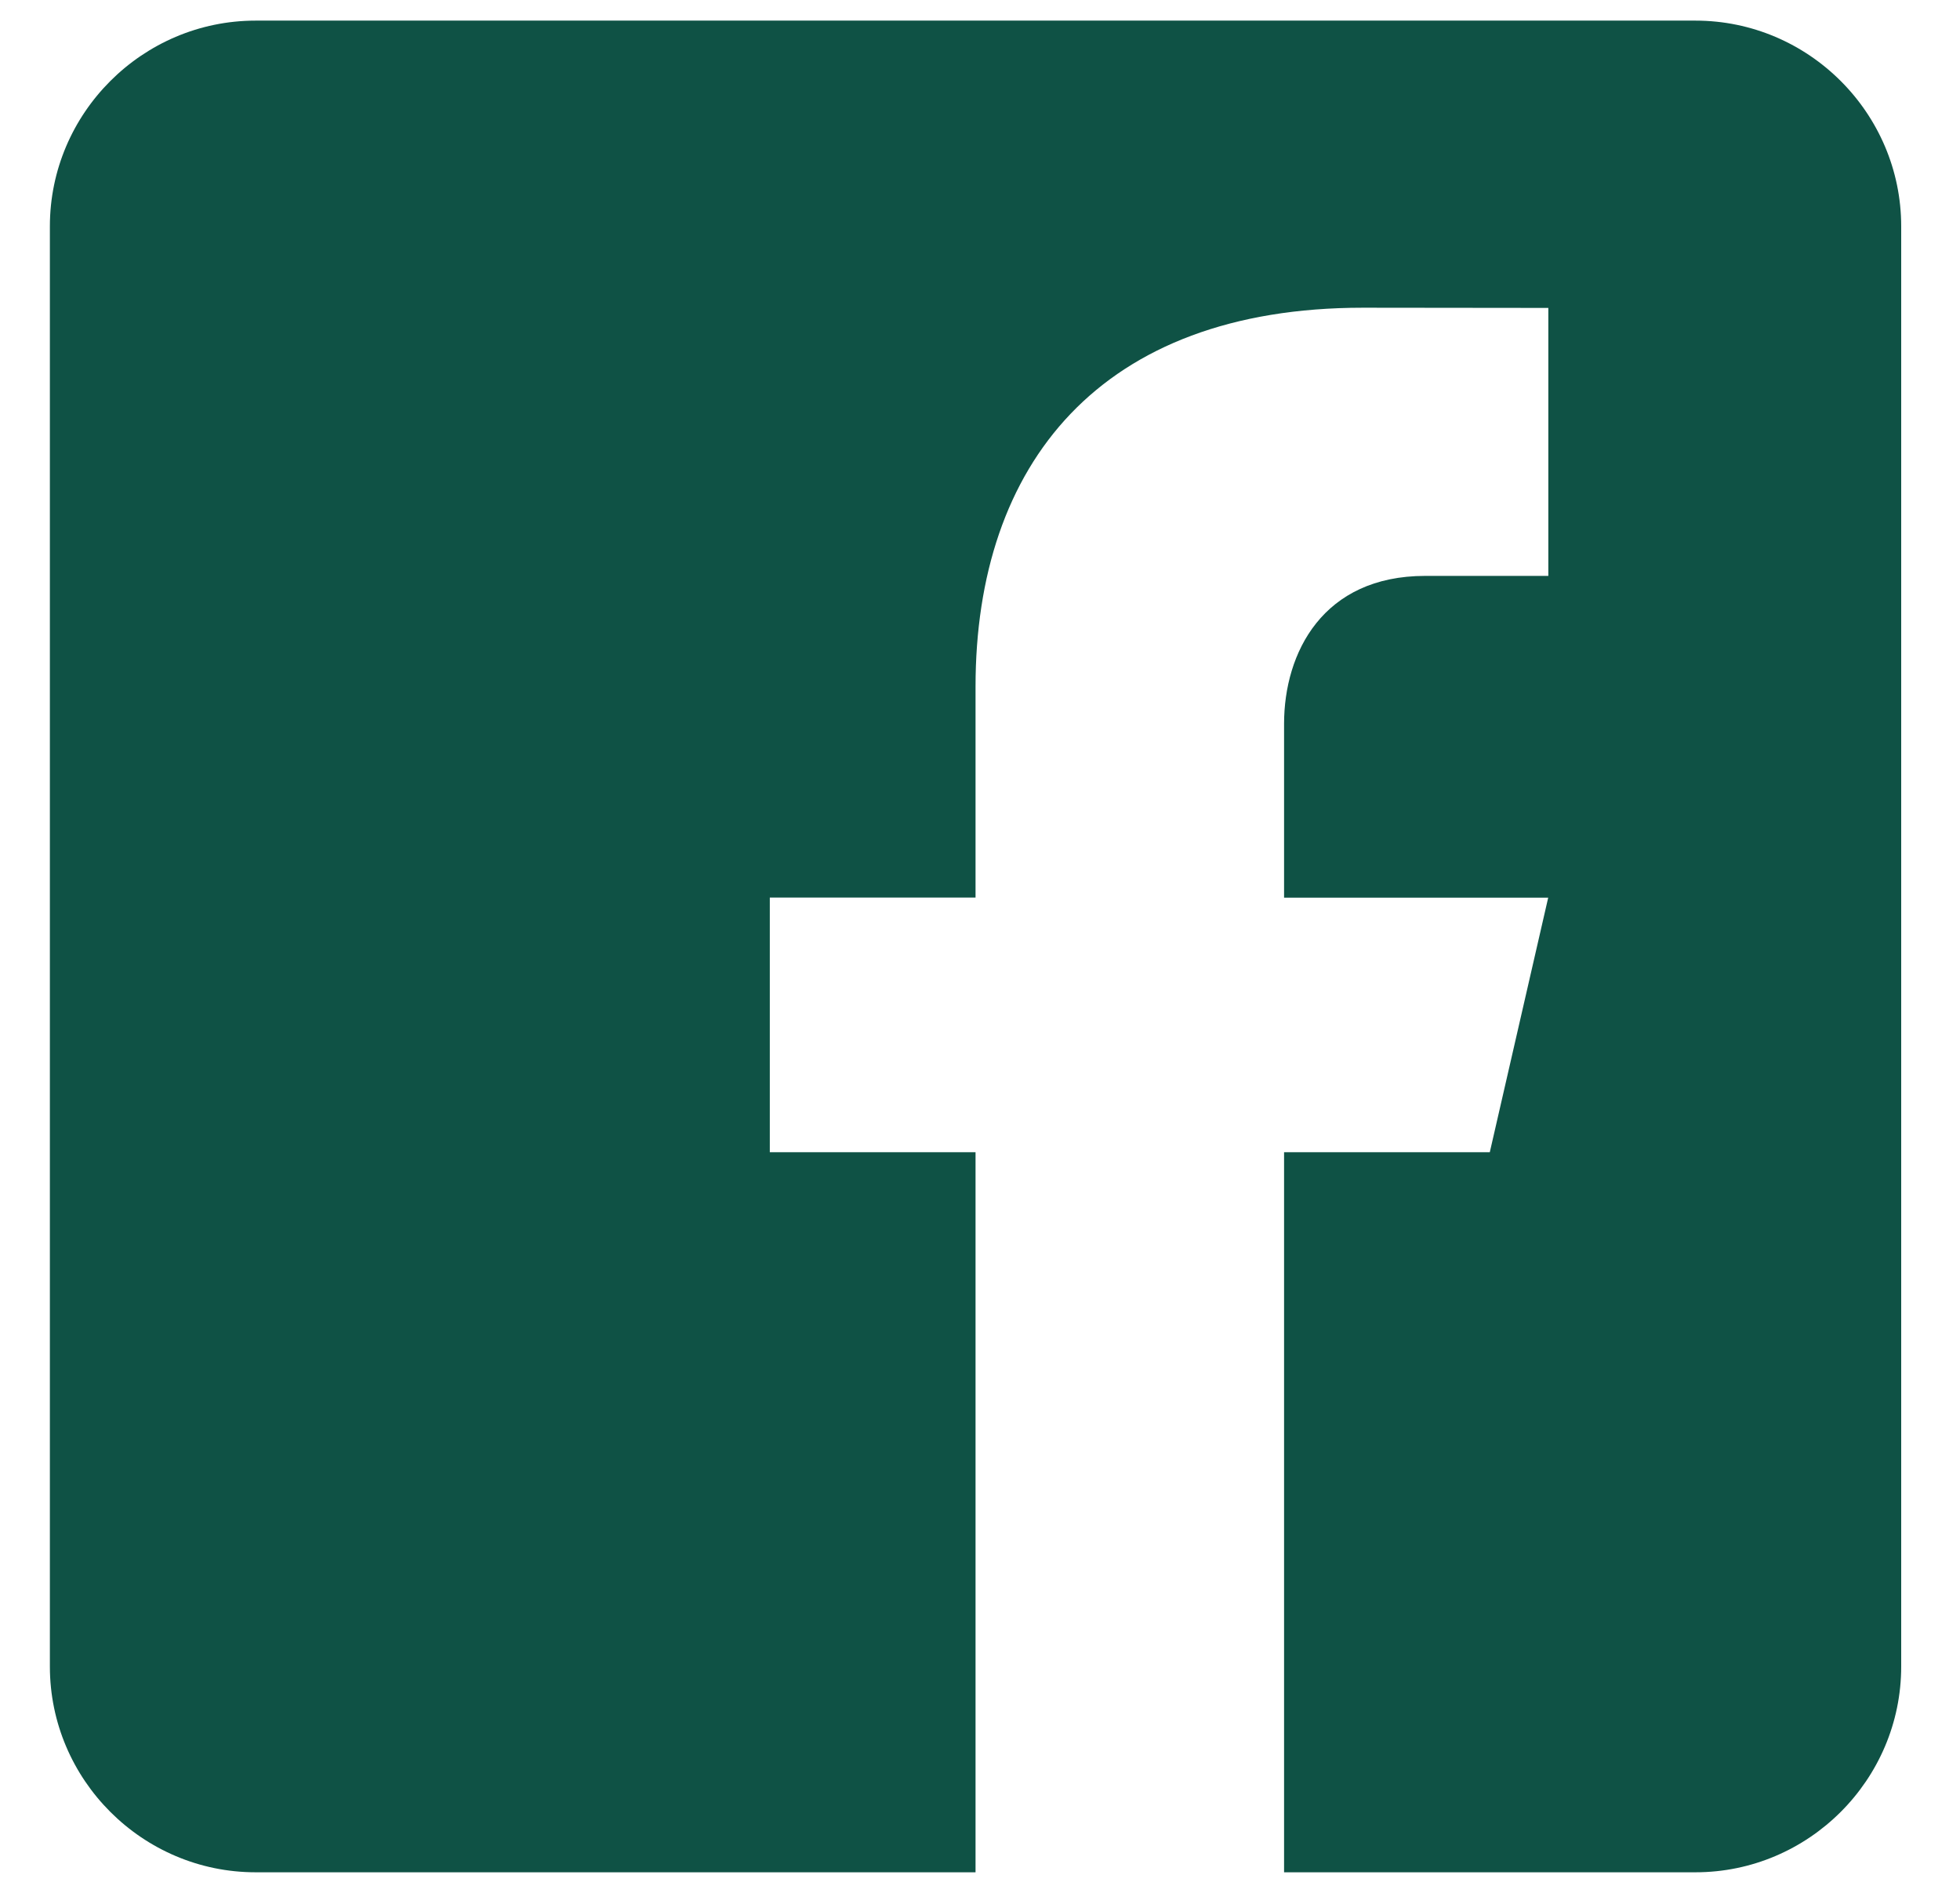 <svg width="29" height="28" viewBox="0 0 29 28" fill="none" xmlns="http://www.w3.org/2000/svg">
<path d="M25.086 0.305H3.782C2.108 0.305 0.738 1.674 0.738 3.348V24.652C0.738 26.328 2.108 27.696 3.782 27.696H14.434V17.044H11.39V13.277H14.434V10.158C14.434 6.865 16.278 4.552 20.165 4.552L22.909 4.555V8.519H21.087C19.574 8.519 18.999 9.654 18.999 10.707V13.279H22.907L22.043 17.044H18.999V27.696H25.086C26.76 27.696 28.13 26.328 28.13 24.652V3.348C28.13 1.674 26.76 0.305 25.086 0.305Z" fill="#0F5245"/>
</svg>
